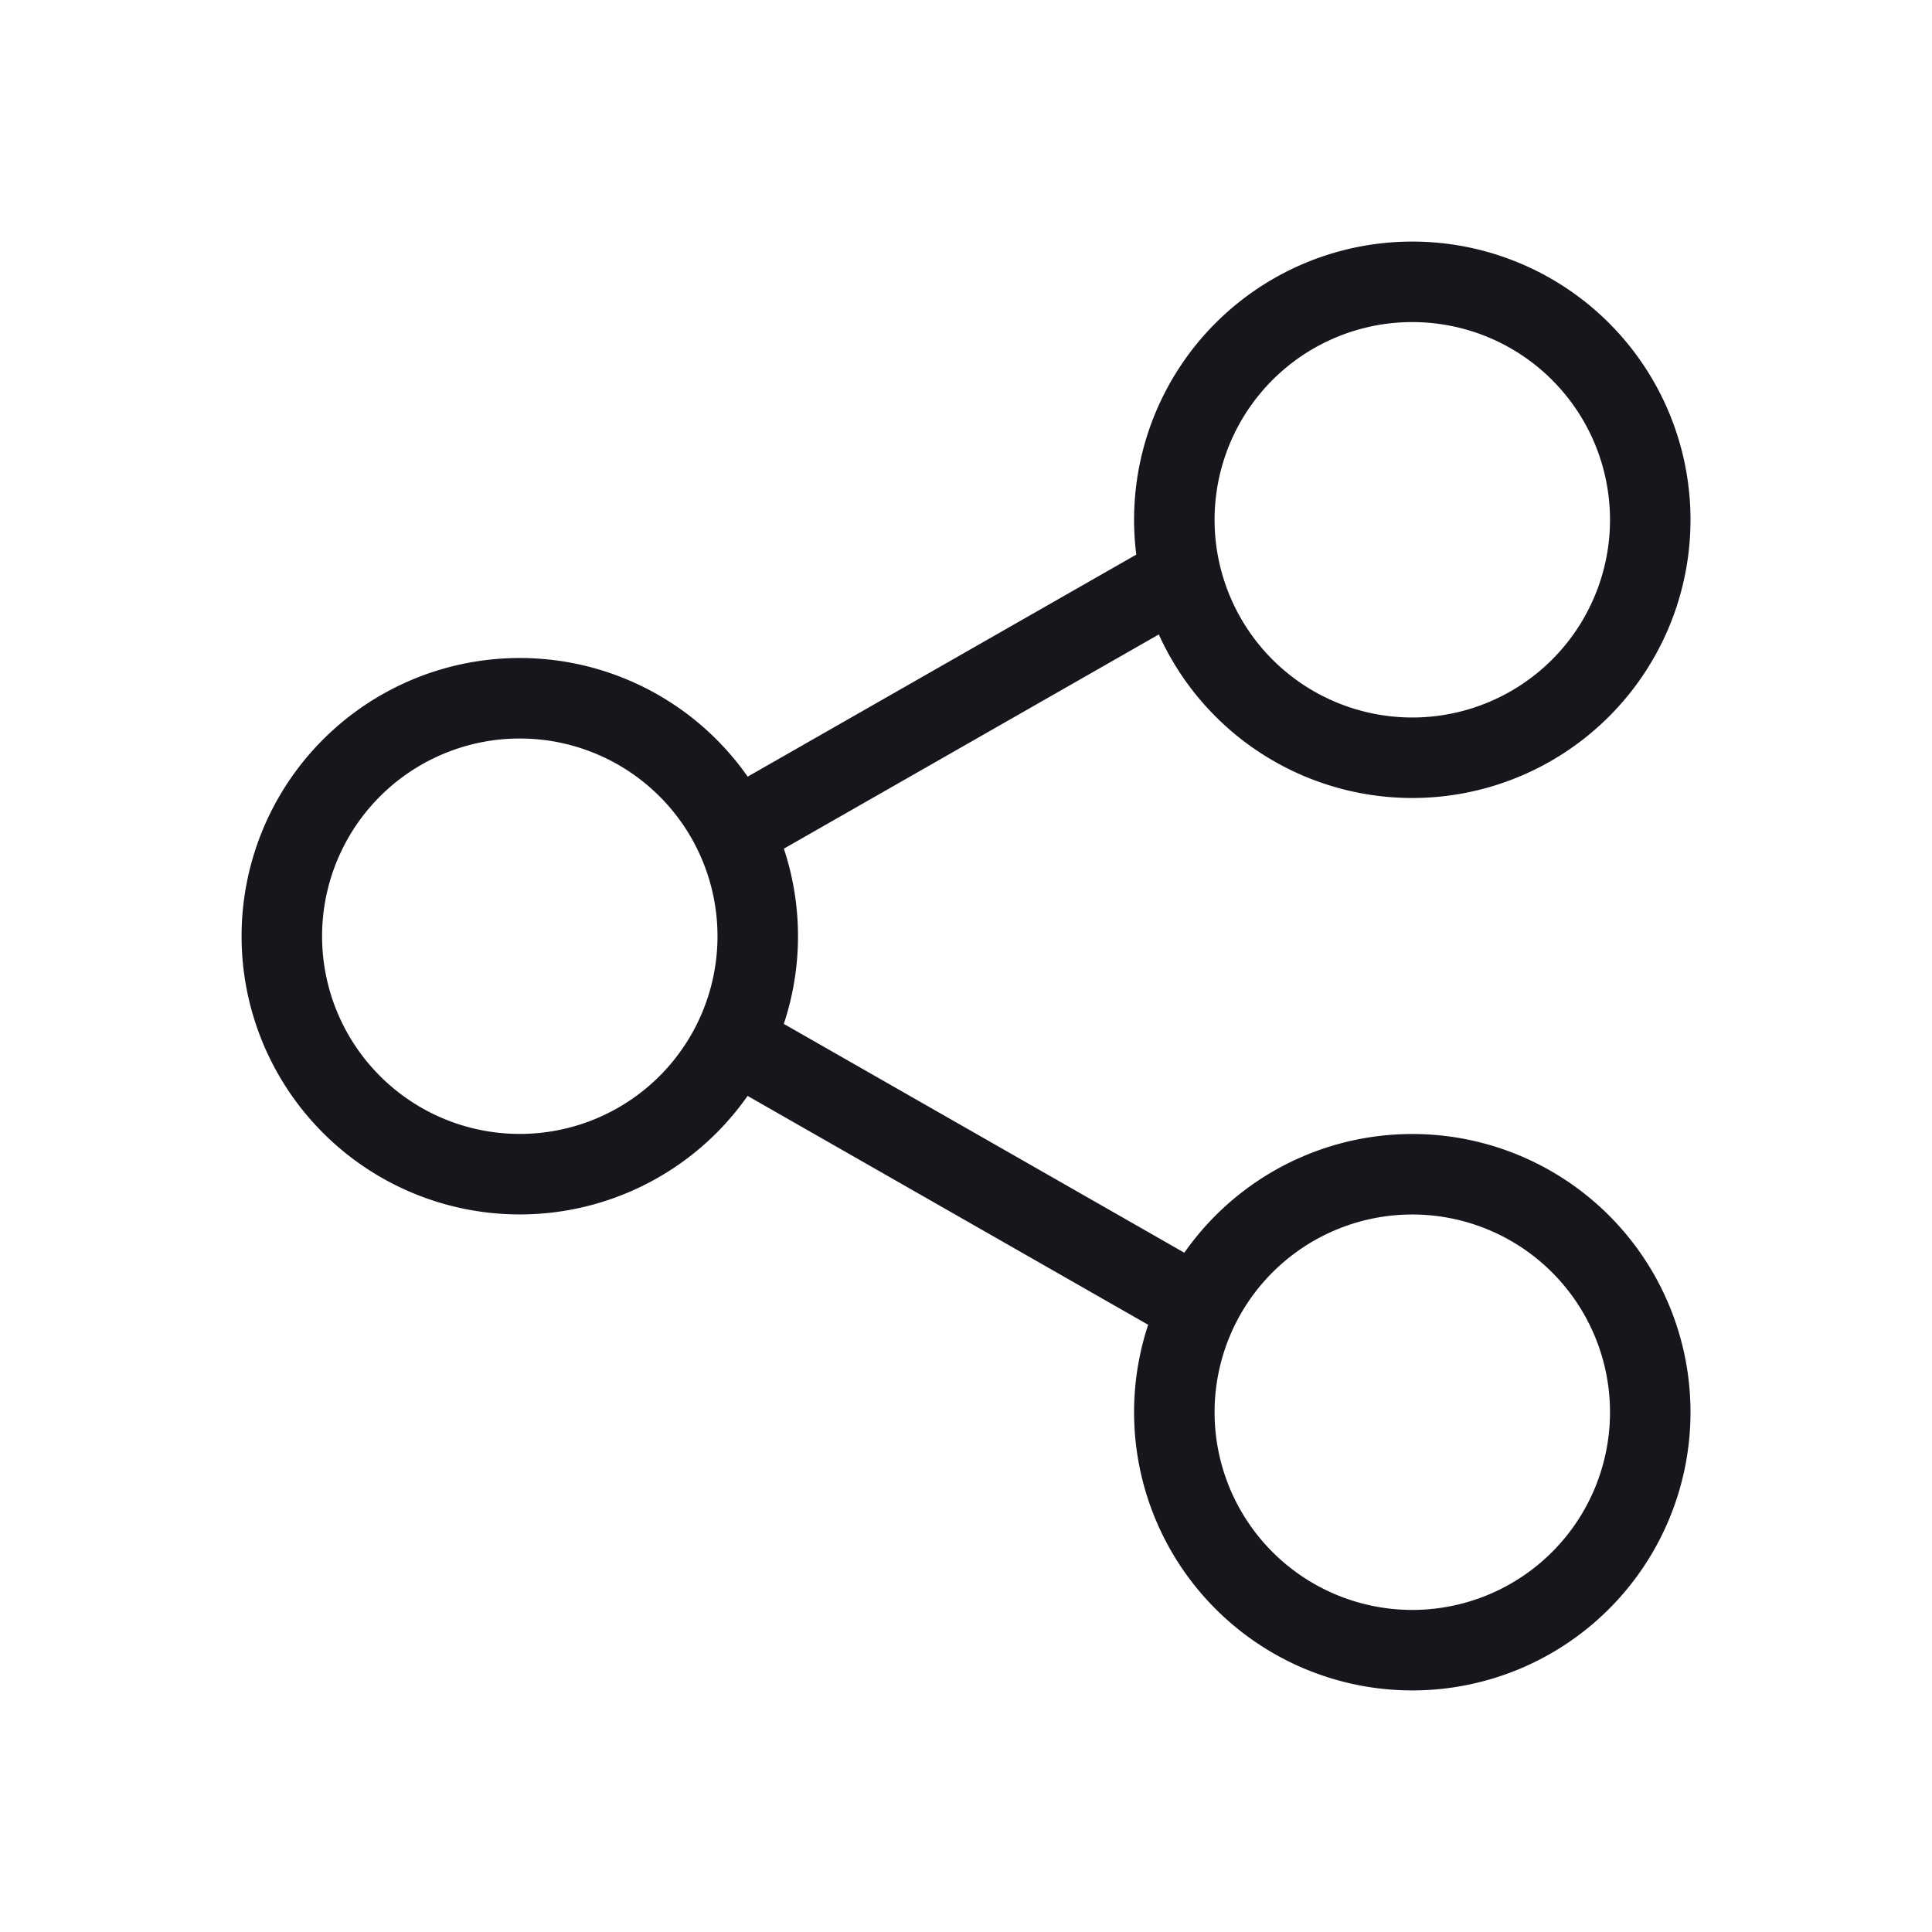 <svg width="24" height="24" viewBox="0 0 24 24" xmlns="http://www.w3.org/2000/svg">
    <g stroke="#16171D" stroke-linecap="round" stroke-linejoin="round" fill="none" fill-rule="evenodd">
        <path d="M20.5 6.457a2.956 2.956 0 1 1-5.912 0 2.956 2.956 0 0 1 5.912 0zM9.413 11.63a2.956 2.956 0 1 1-5.912 0 2.956 2.956 0 0 1 5.912 0zM20.5 17.543a2.956 2.956 0 1 1-5.912 0 2.956 2.956 0 0 1 5.912 0zM14.587 16.066 9.413 13.11M14.587 7.196l-5.174 2.956"/>
    </g>
</svg>
